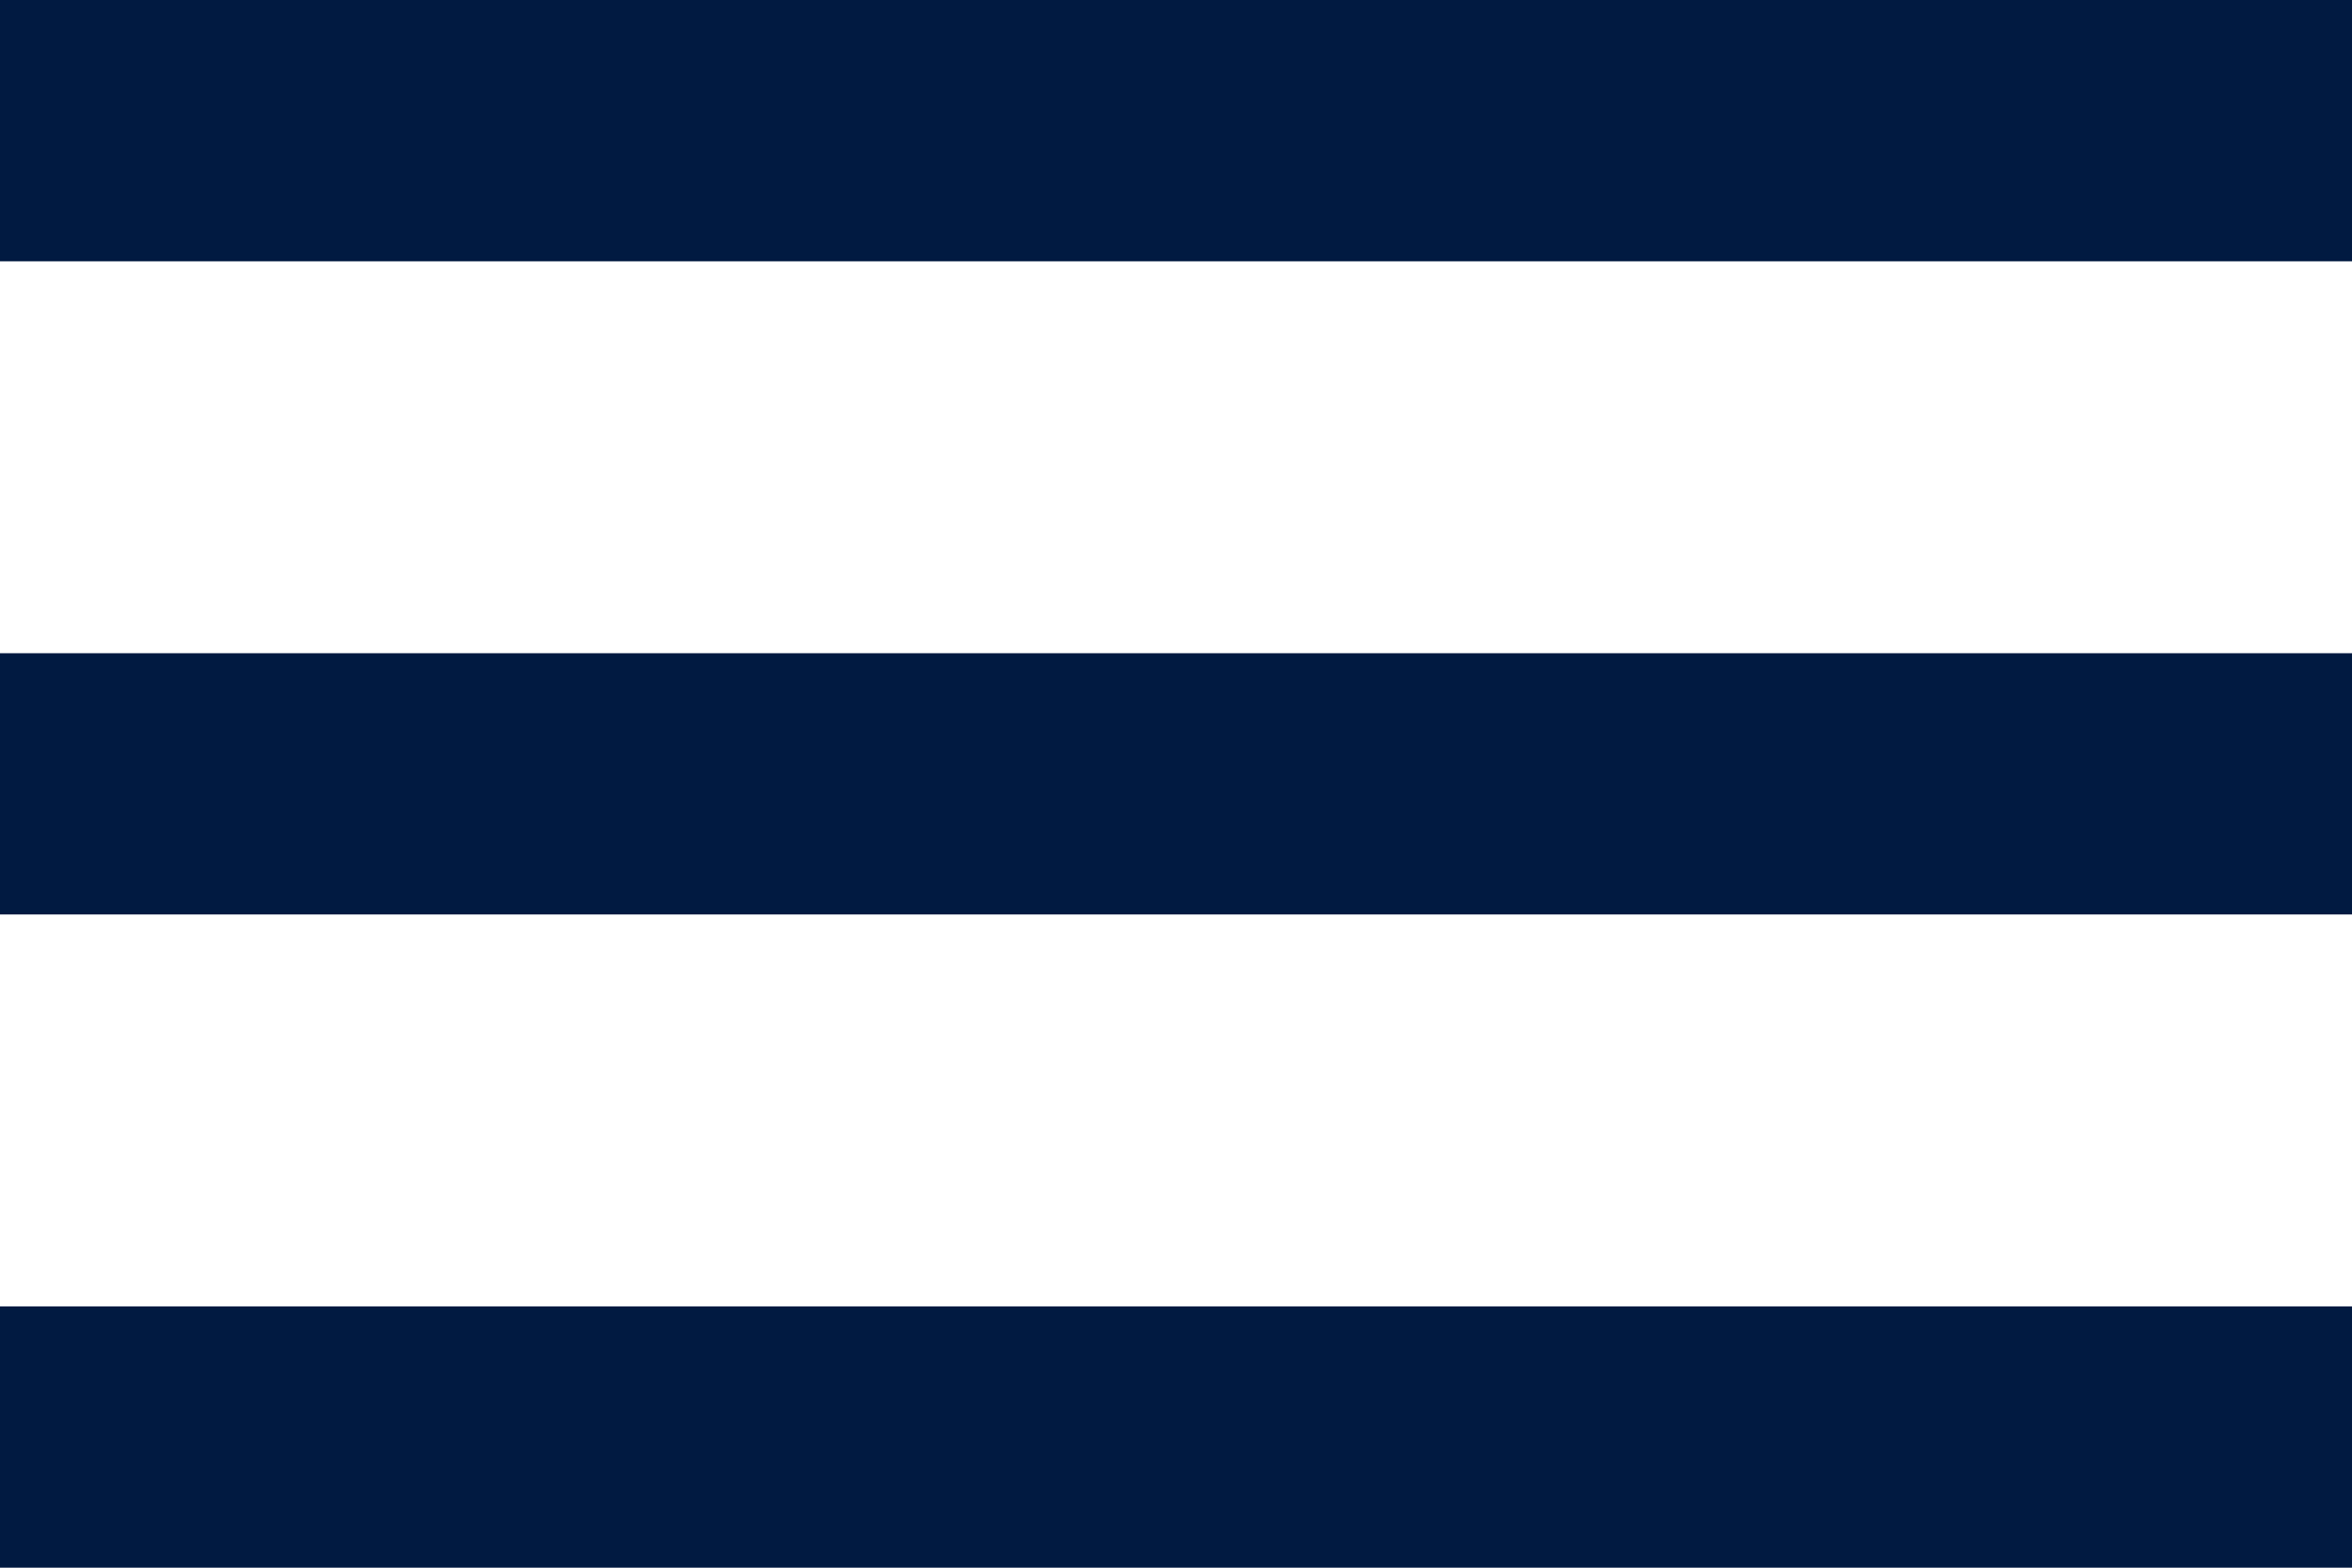 <svg width="36" height="24" viewBox="0 0 36 24" fill="none" xmlns="http://www.w3.org/2000/svg">
<g id="&#240;&#159;&#166;&#134; icon &#34;menu&#34;">
<path id="Vector" d="M0 24H36V20H0V24ZM0 14H36V10H0V14ZM0 0V4H36V0H0Z" fill="#011A41"/>
</g>
</svg>
